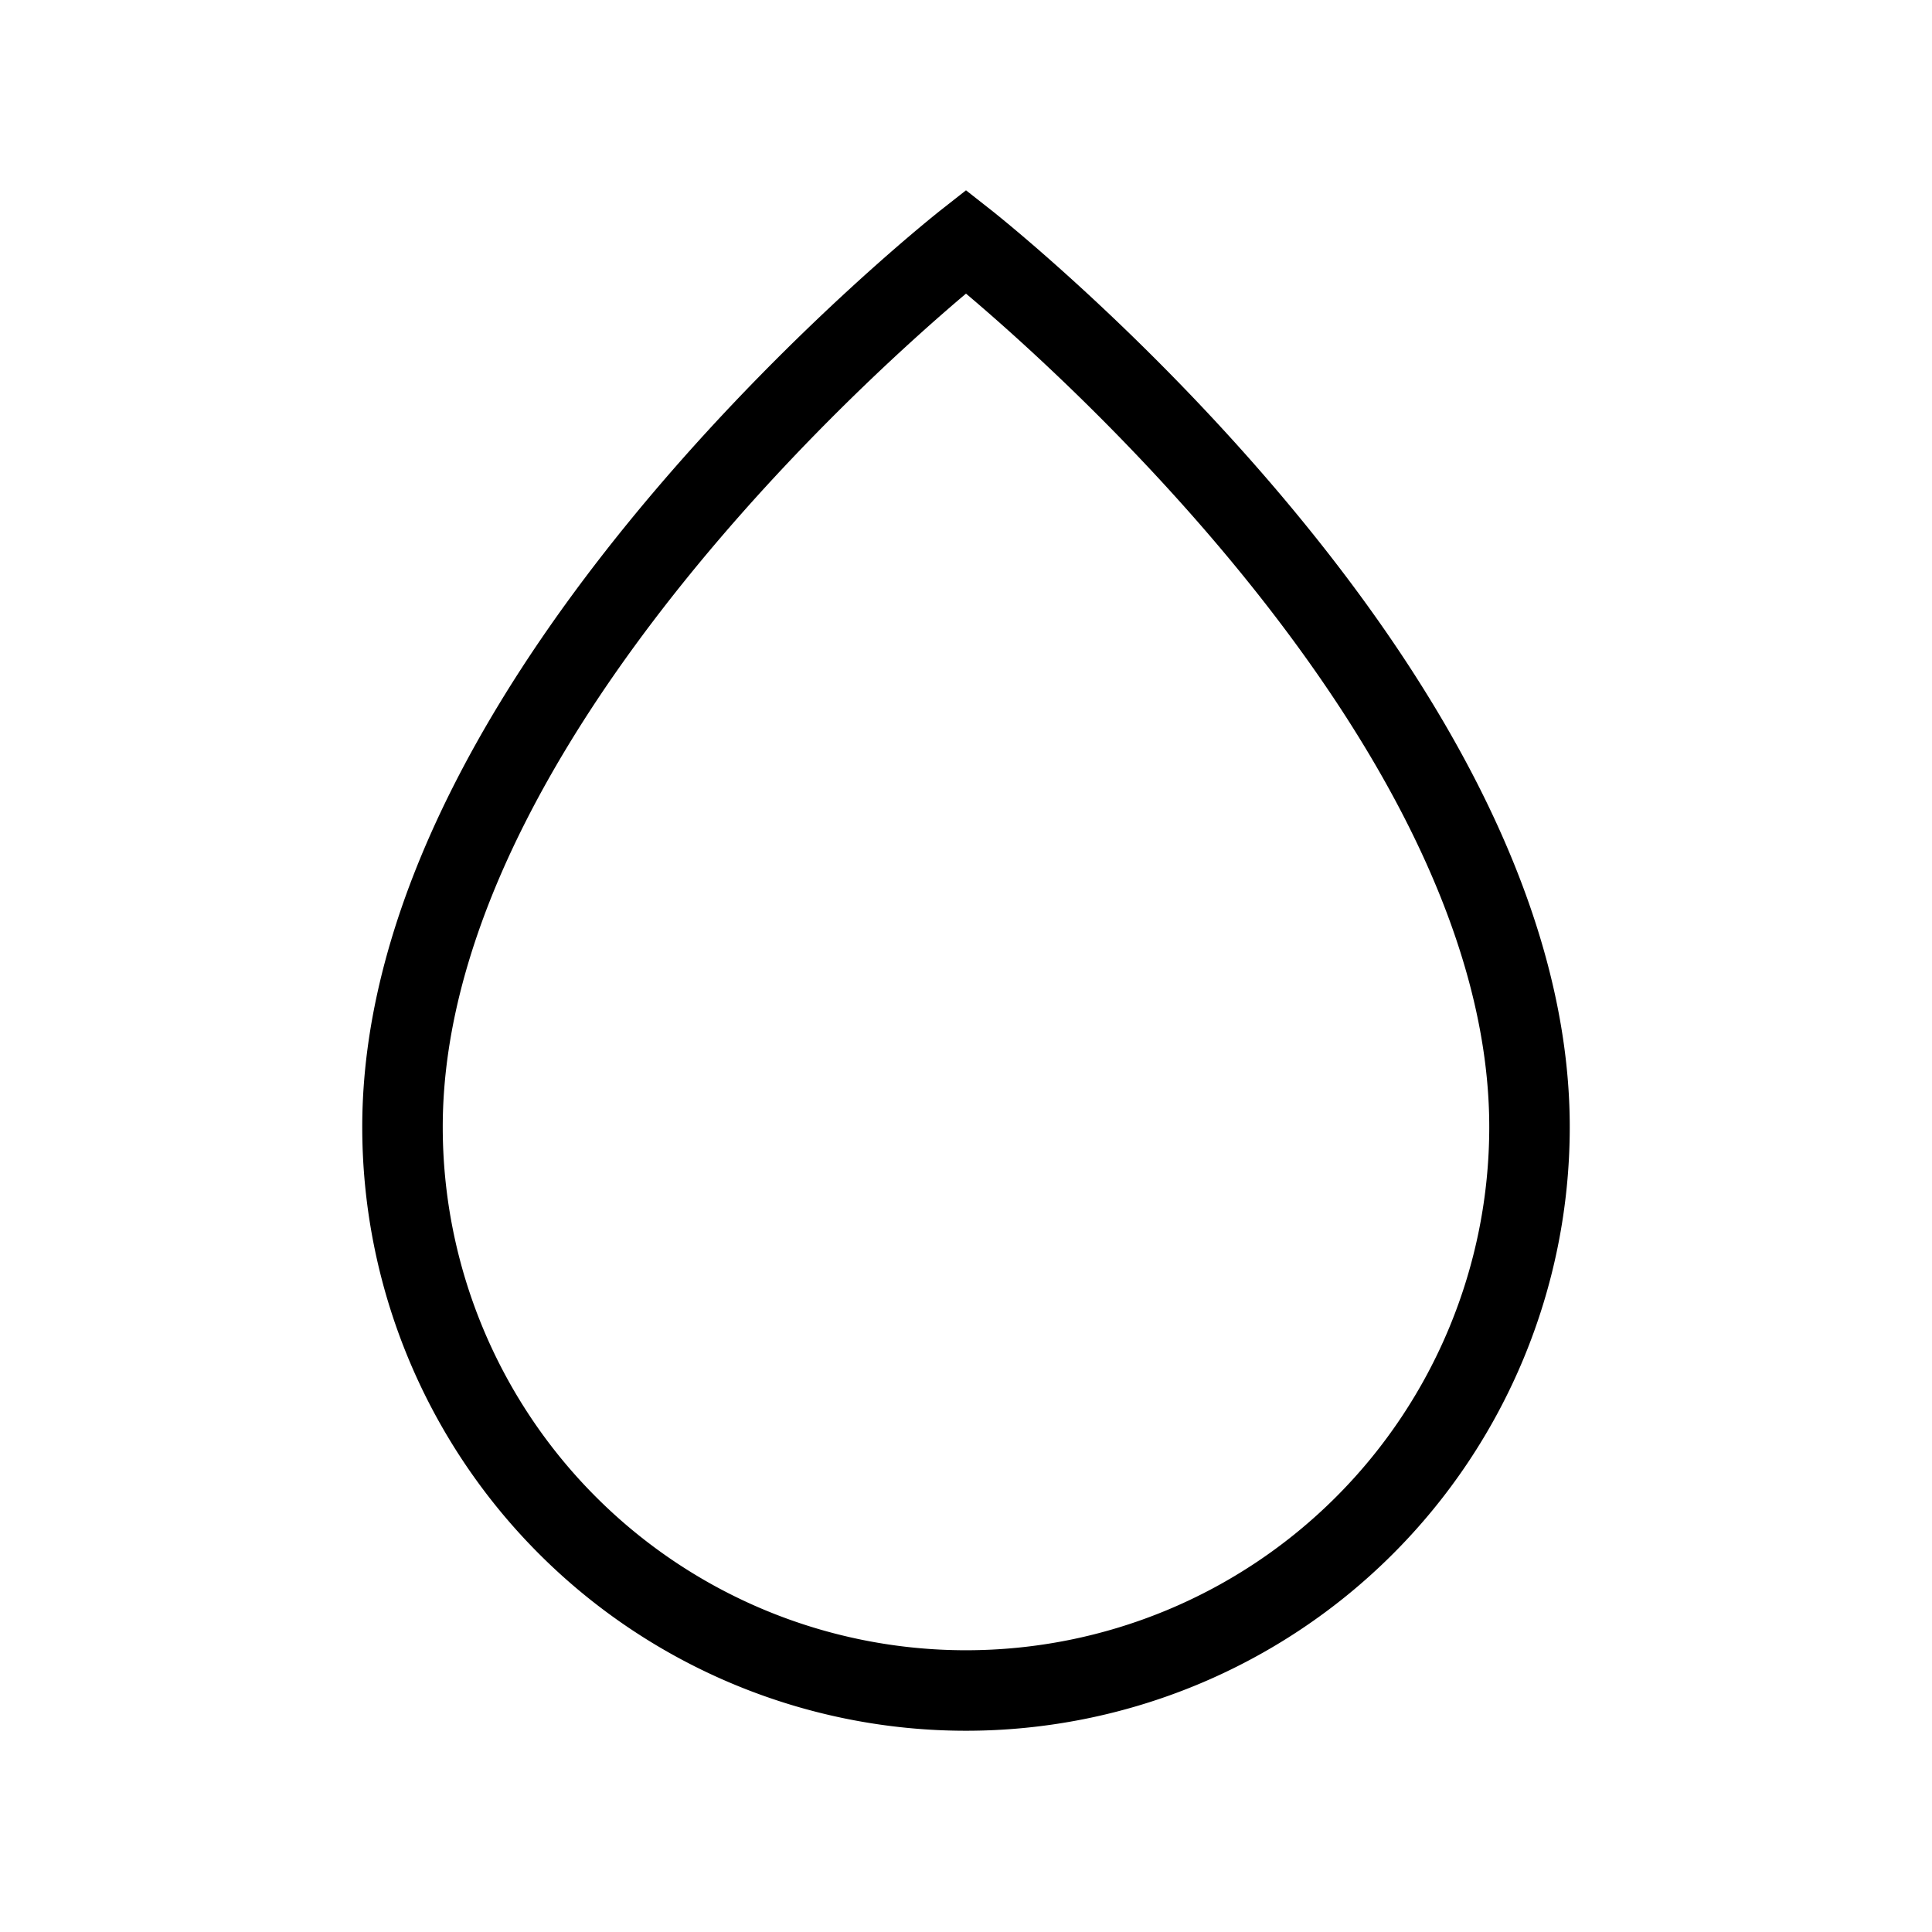 <svg xmlns="http://www.w3.org/2000/svg" width="24" height="24" viewBox="0 0 24 24" fill="none">
    <path stroke="currentColor" stroke-linecap="round" d="M19 14a7 7 0 1 1-14 0c0-5.5 7-11 7-11s7 5.5 7 11Z"/>
</svg>